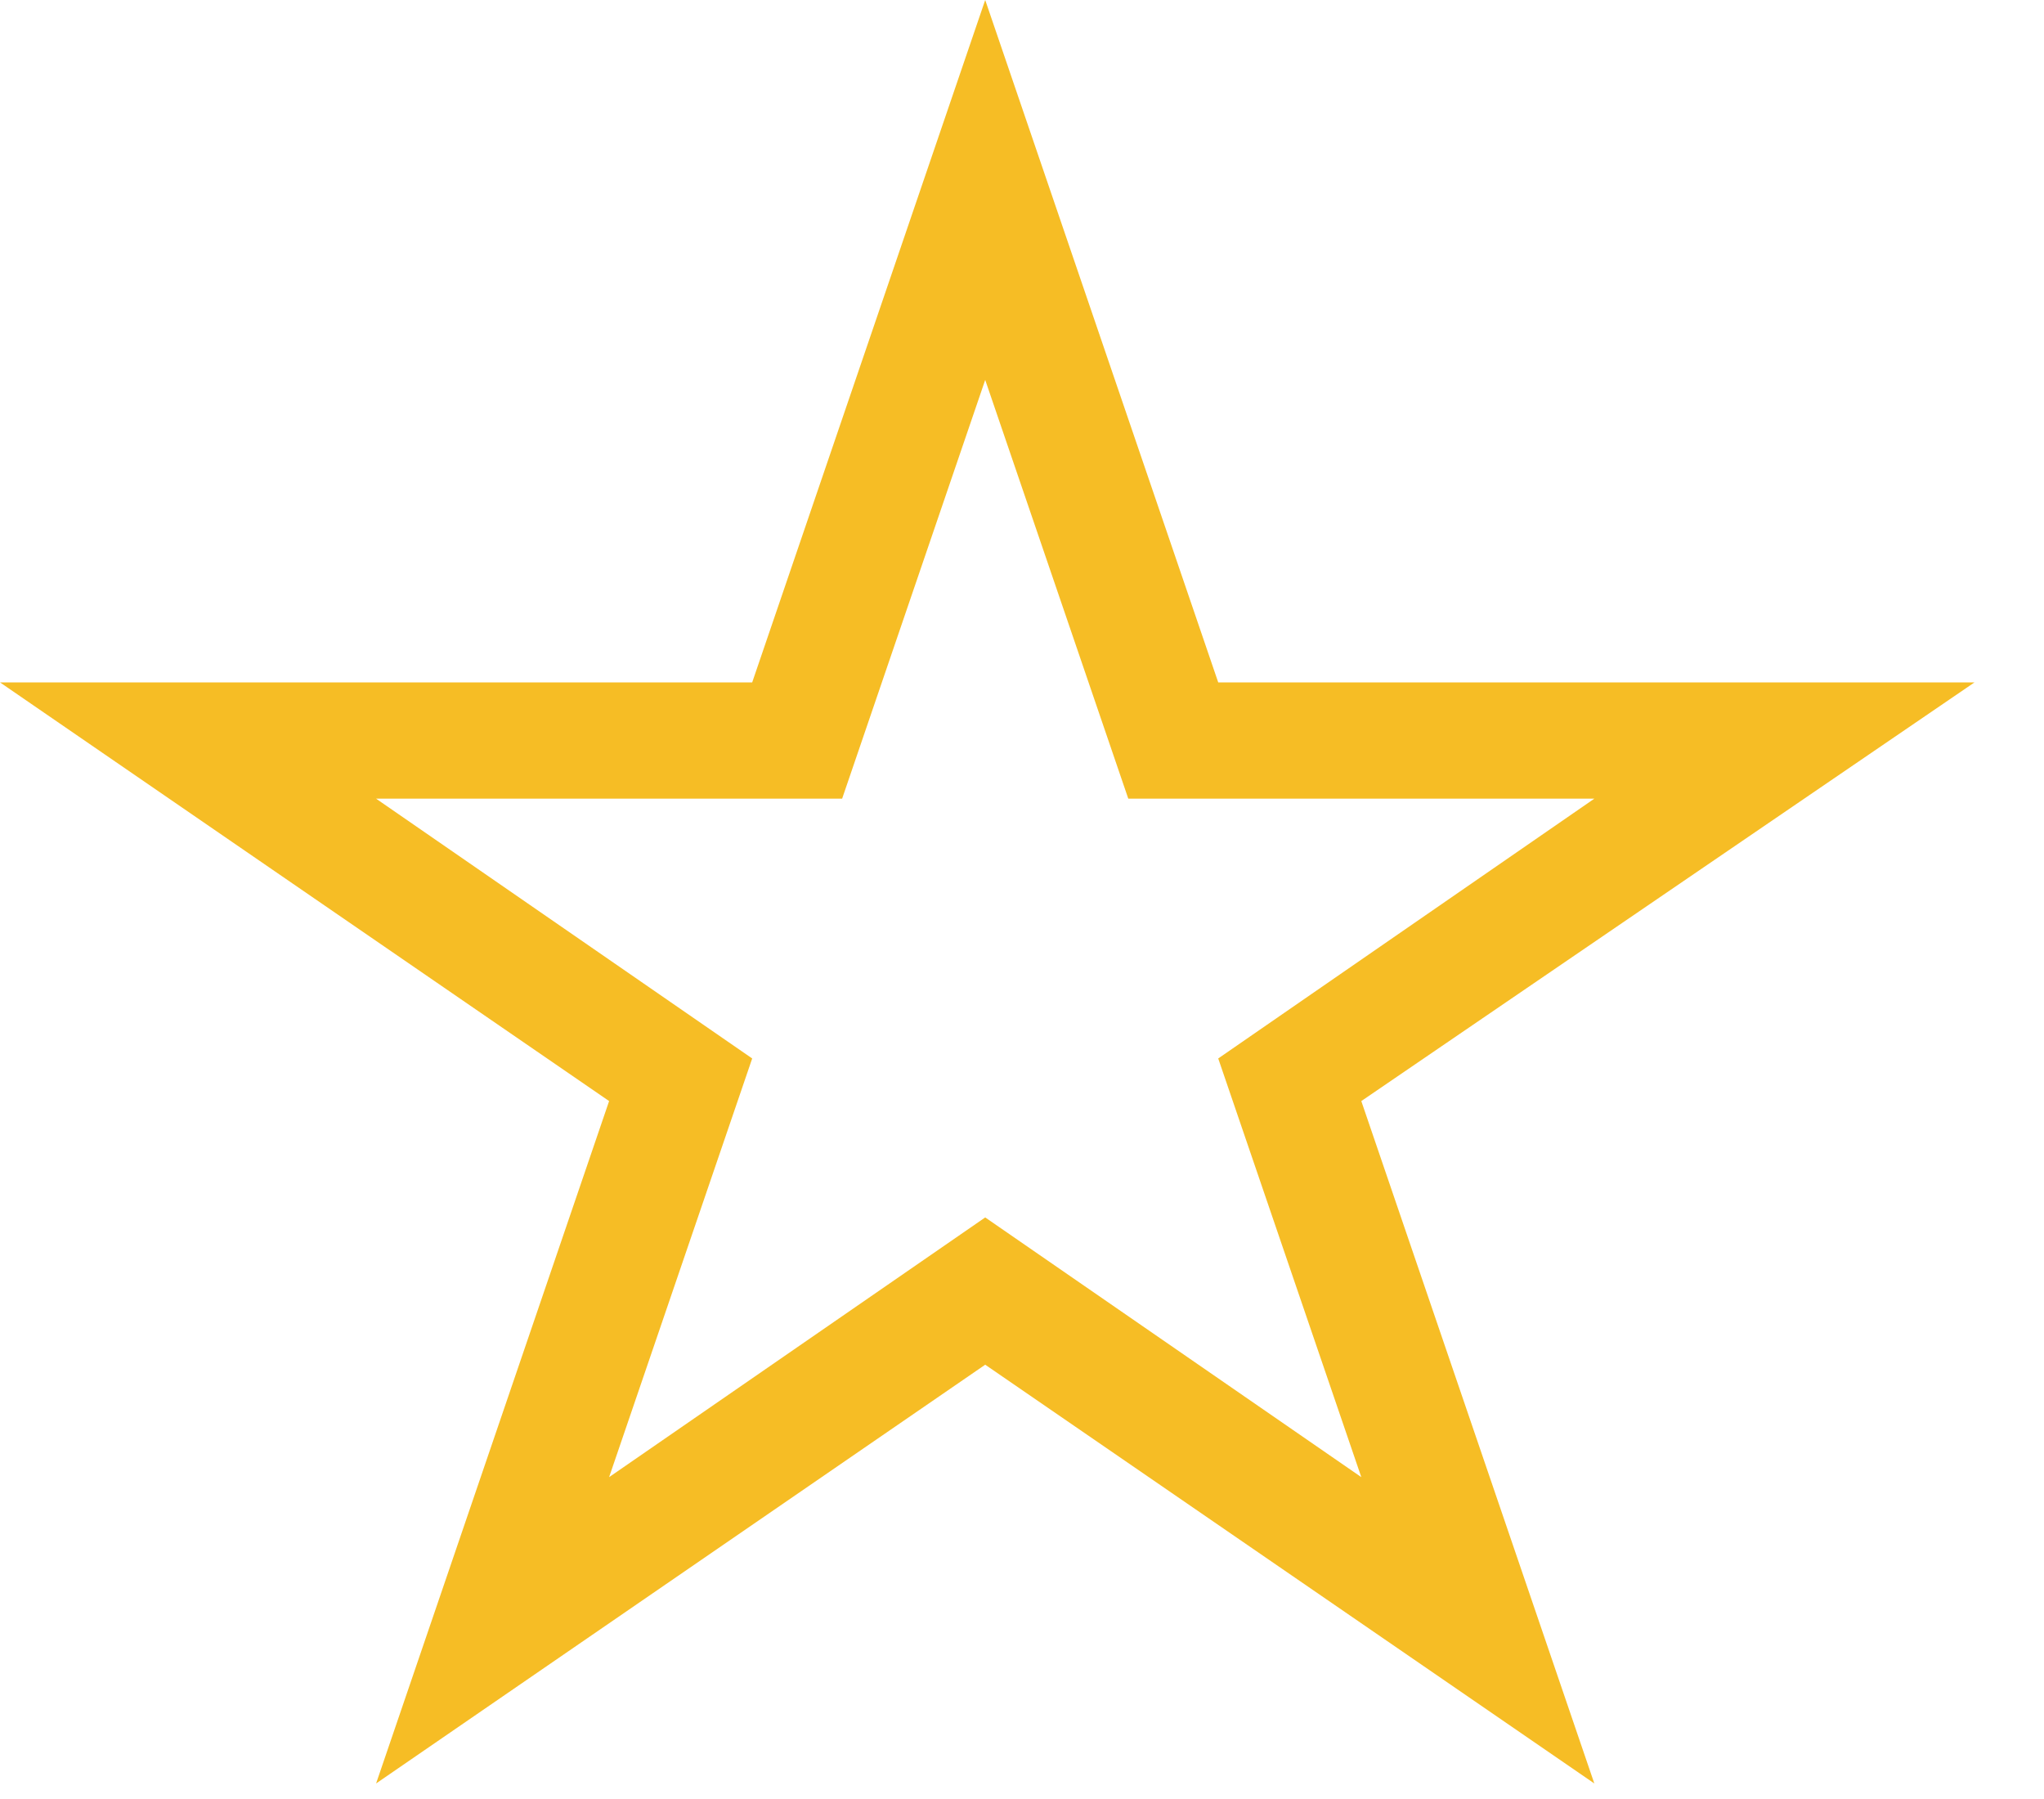 <svg width="25" height="22" viewBox="0 0 25 22" fill="none" xmlns="http://www.w3.org/2000/svg">
<path d="M24.15 8.345H14.9L12.05 0L9.2 8.345H0L7.45 13.465L4.6 21.81L12.05 16.689L19.5 21.81L16.65 13.465L24.15 8.345ZM12.05 14.888L7.45 18.064L9.2 12.944L4.6 9.767H10.3L12.05 4.646L13.8 9.767H19.5L14.9 12.944L16.65 18.064L12.05 14.888V14.888Z" fill="#F6BD25"/>
</svg>
